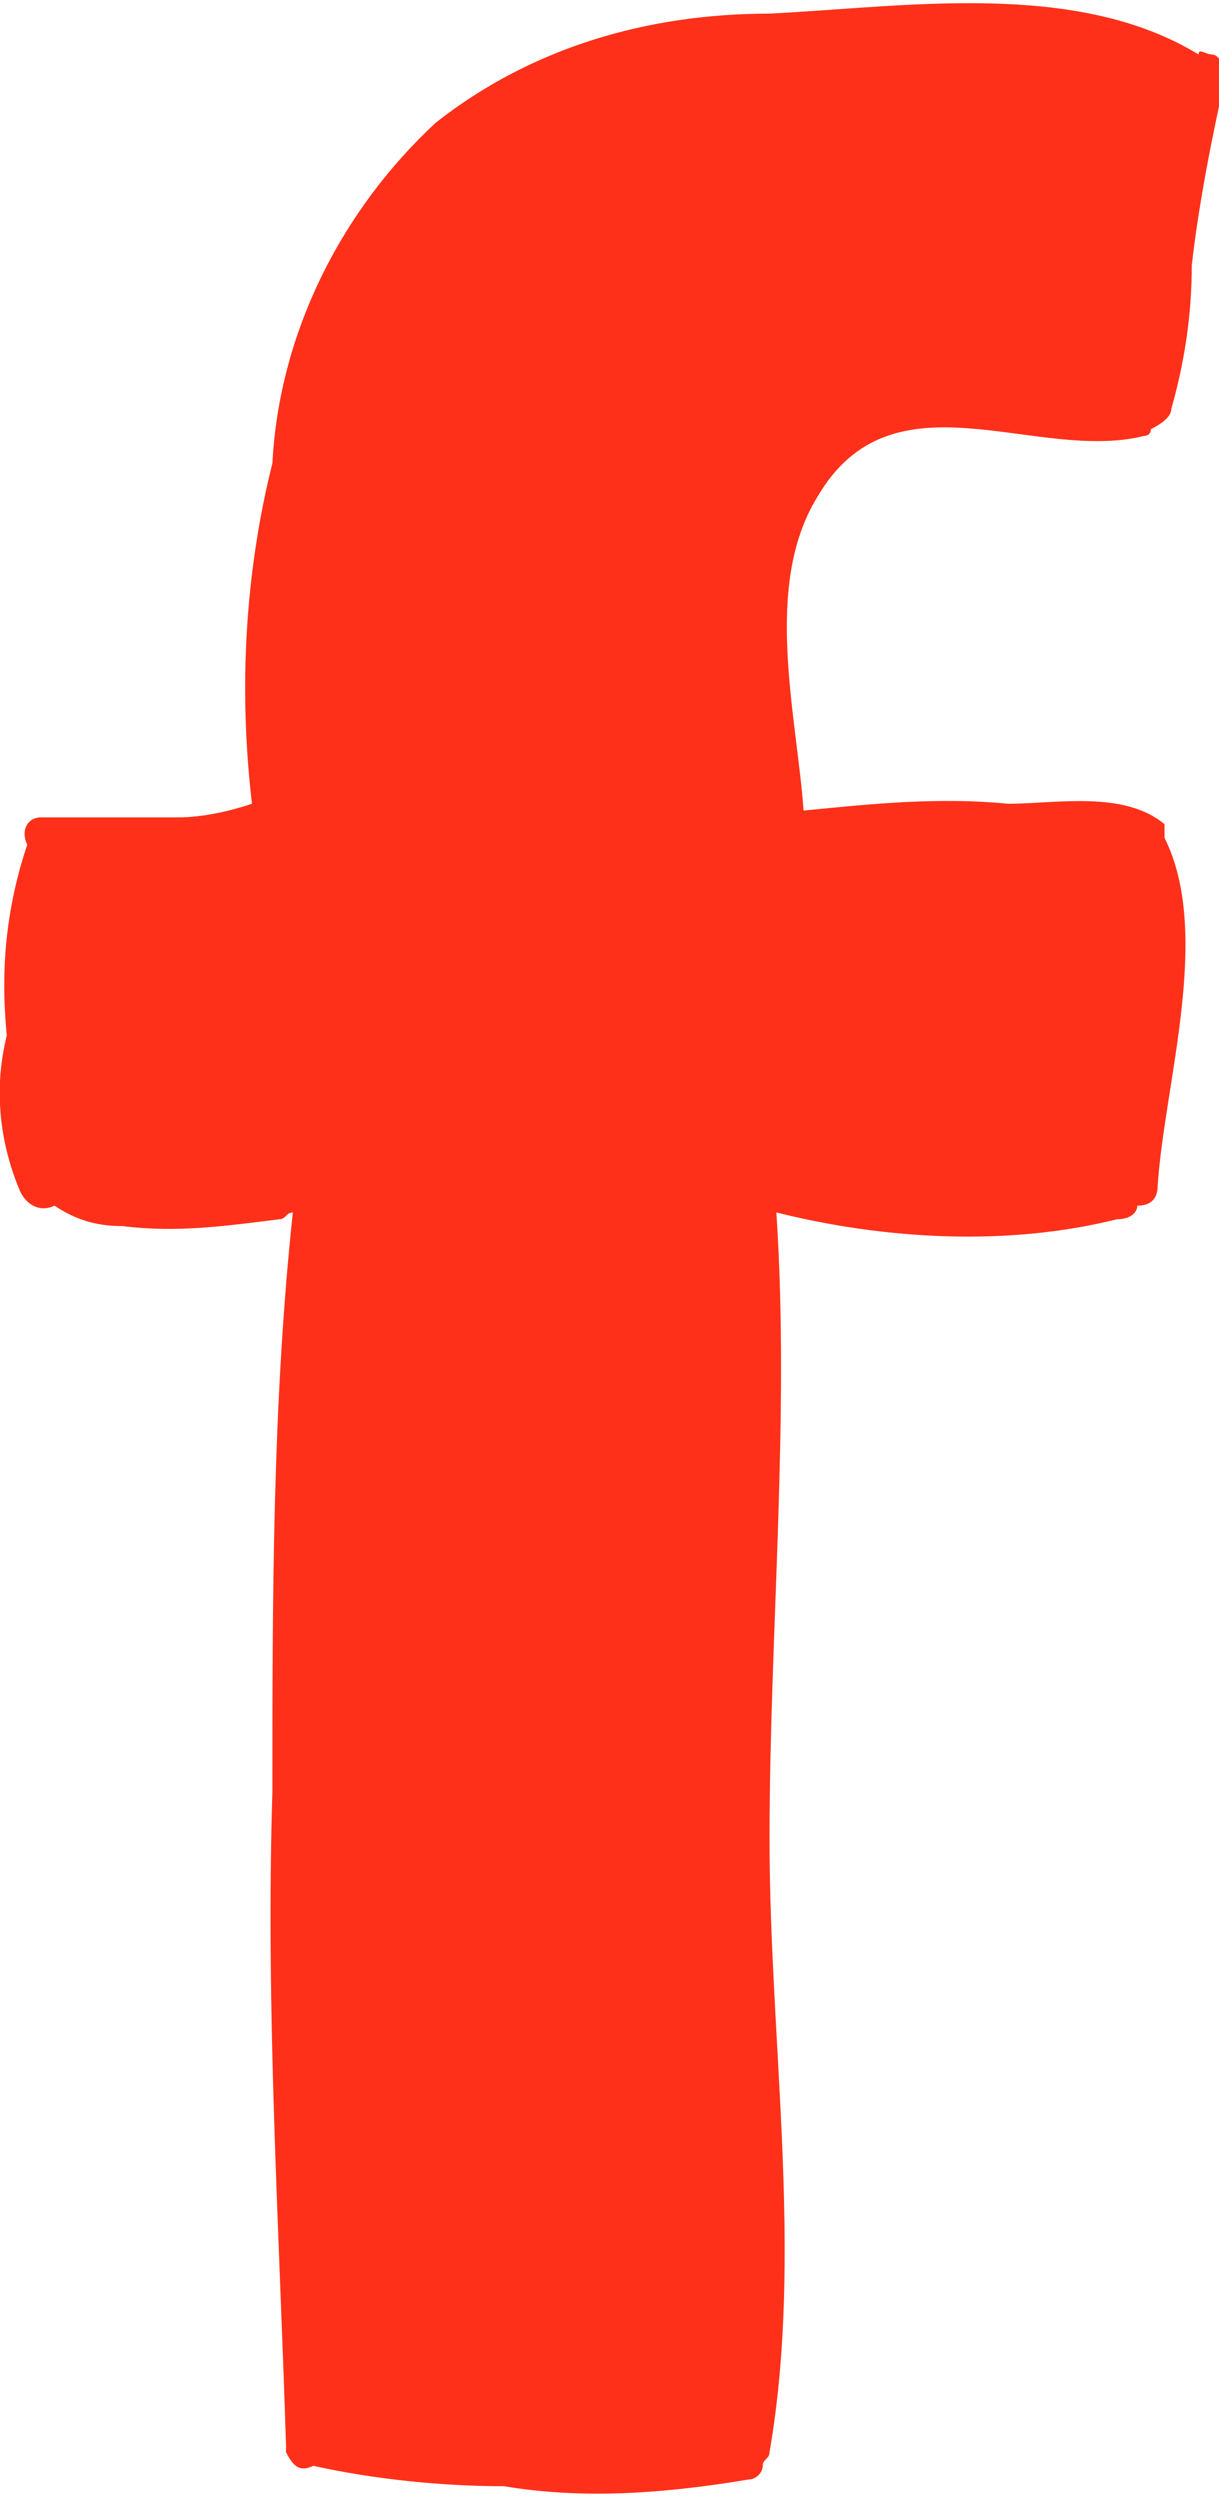 <?xml version="1.0" encoding="utf-8"?>
<!-- Generator: Adobe Illustrator 22.1.0, SVG Export Plug-In . SVG Version: 6.00 Build 0)  -->
<svg version="1.1" id="Layer_1" xmlns="http://www.w3.org/2000/svg" xmlns:xlink="http://www.w3.org/1999/xlink" x="0px" y="0px"
	 viewBox="0 0 17.9 36.7" style="enable-background:new 0 0 17.9 36.7;" xml:space="preserve">
<style type="text/css">
	.st0{fill:#FF3019;}
</style>
<g id="Layer_2_1_">
	<g id="Слой_3">
		<g id="Solid">
			<path class="st0" d="M17.8,0.8C17.9,0.8,18,1,18,1.1c0,0,0,0,0,0C17.8,2,17.6,3,17.5,3.9c0,0.7-0.1,1.4-0.3,2.1
				c0,0.1-0.1,0.2-0.3,0.3c0,0.1-0.1,0.1-0.1,0.1c-1.6,0.4-3.7-1-4.8,0.9c-0.8,1.3-0.3,3.2-0.2,4.6c1-0.1,2-0.2,3-0.1
				c0.7,0,1.7-0.2,2.3,0.3c0,0.1,0,0.1,0,0.2c0.7,1.4,0,3.6-0.1,5.1c0,0.2-0.1,0.3-0.3,0.3c0,0.1-0.1,0.2-0.3,0.2
				c-1.6,0.4-3.4,0.3-5-0.1c0.2,3-0.1,6.2-0.1,9.2s0.5,6.1,0,9c0,0.1-0.1,0.1-0.1,0.2c0,0.1-0.1,0.2-0.2,0.2
				c-1.2,0.2-2.4,0.3-3.6,0.1c-0.9,0-1.9-0.1-2.8-0.3c-0.2,0.1-0.3,0-0.4-0.2c0,0,0-0.1,0-0.1c-0.1-3.2-0.3-6.4-0.2-9.6
				C4,23.5,4,20.6,4.3,17.8c-0.1,0-0.1,0.1-0.2,0.1c-0.8,0.1-1.5,0.2-2.3,0.1c-0.4,0-0.7-0.1-1-0.3c-0.2,0.1-0.4,0-0.5-0.2
				C0,16.8-0.1,16,0.1,15.2c-0.1-1,0-1.9,0.3-2.8c-0.1-0.2,0-0.4,0.2-0.4c0,0,0.1,0,0.1,0C1.4,12,2,12,2.6,12c0.4,0,0.8-0.1,1.1-0.2
				c-0.2-1.7-0.1-3.4,0.3-5c0.1-1.9,1-3.7,2.4-5c1.4-1.1,3.1-1.6,4.9-1.6c2-0.1,4.5-0.5,6.3,0.6C17.6,0.7,17.7,0.8,17.8,0.8z"/>
		</g>
	</g>
</g>
</svg>
